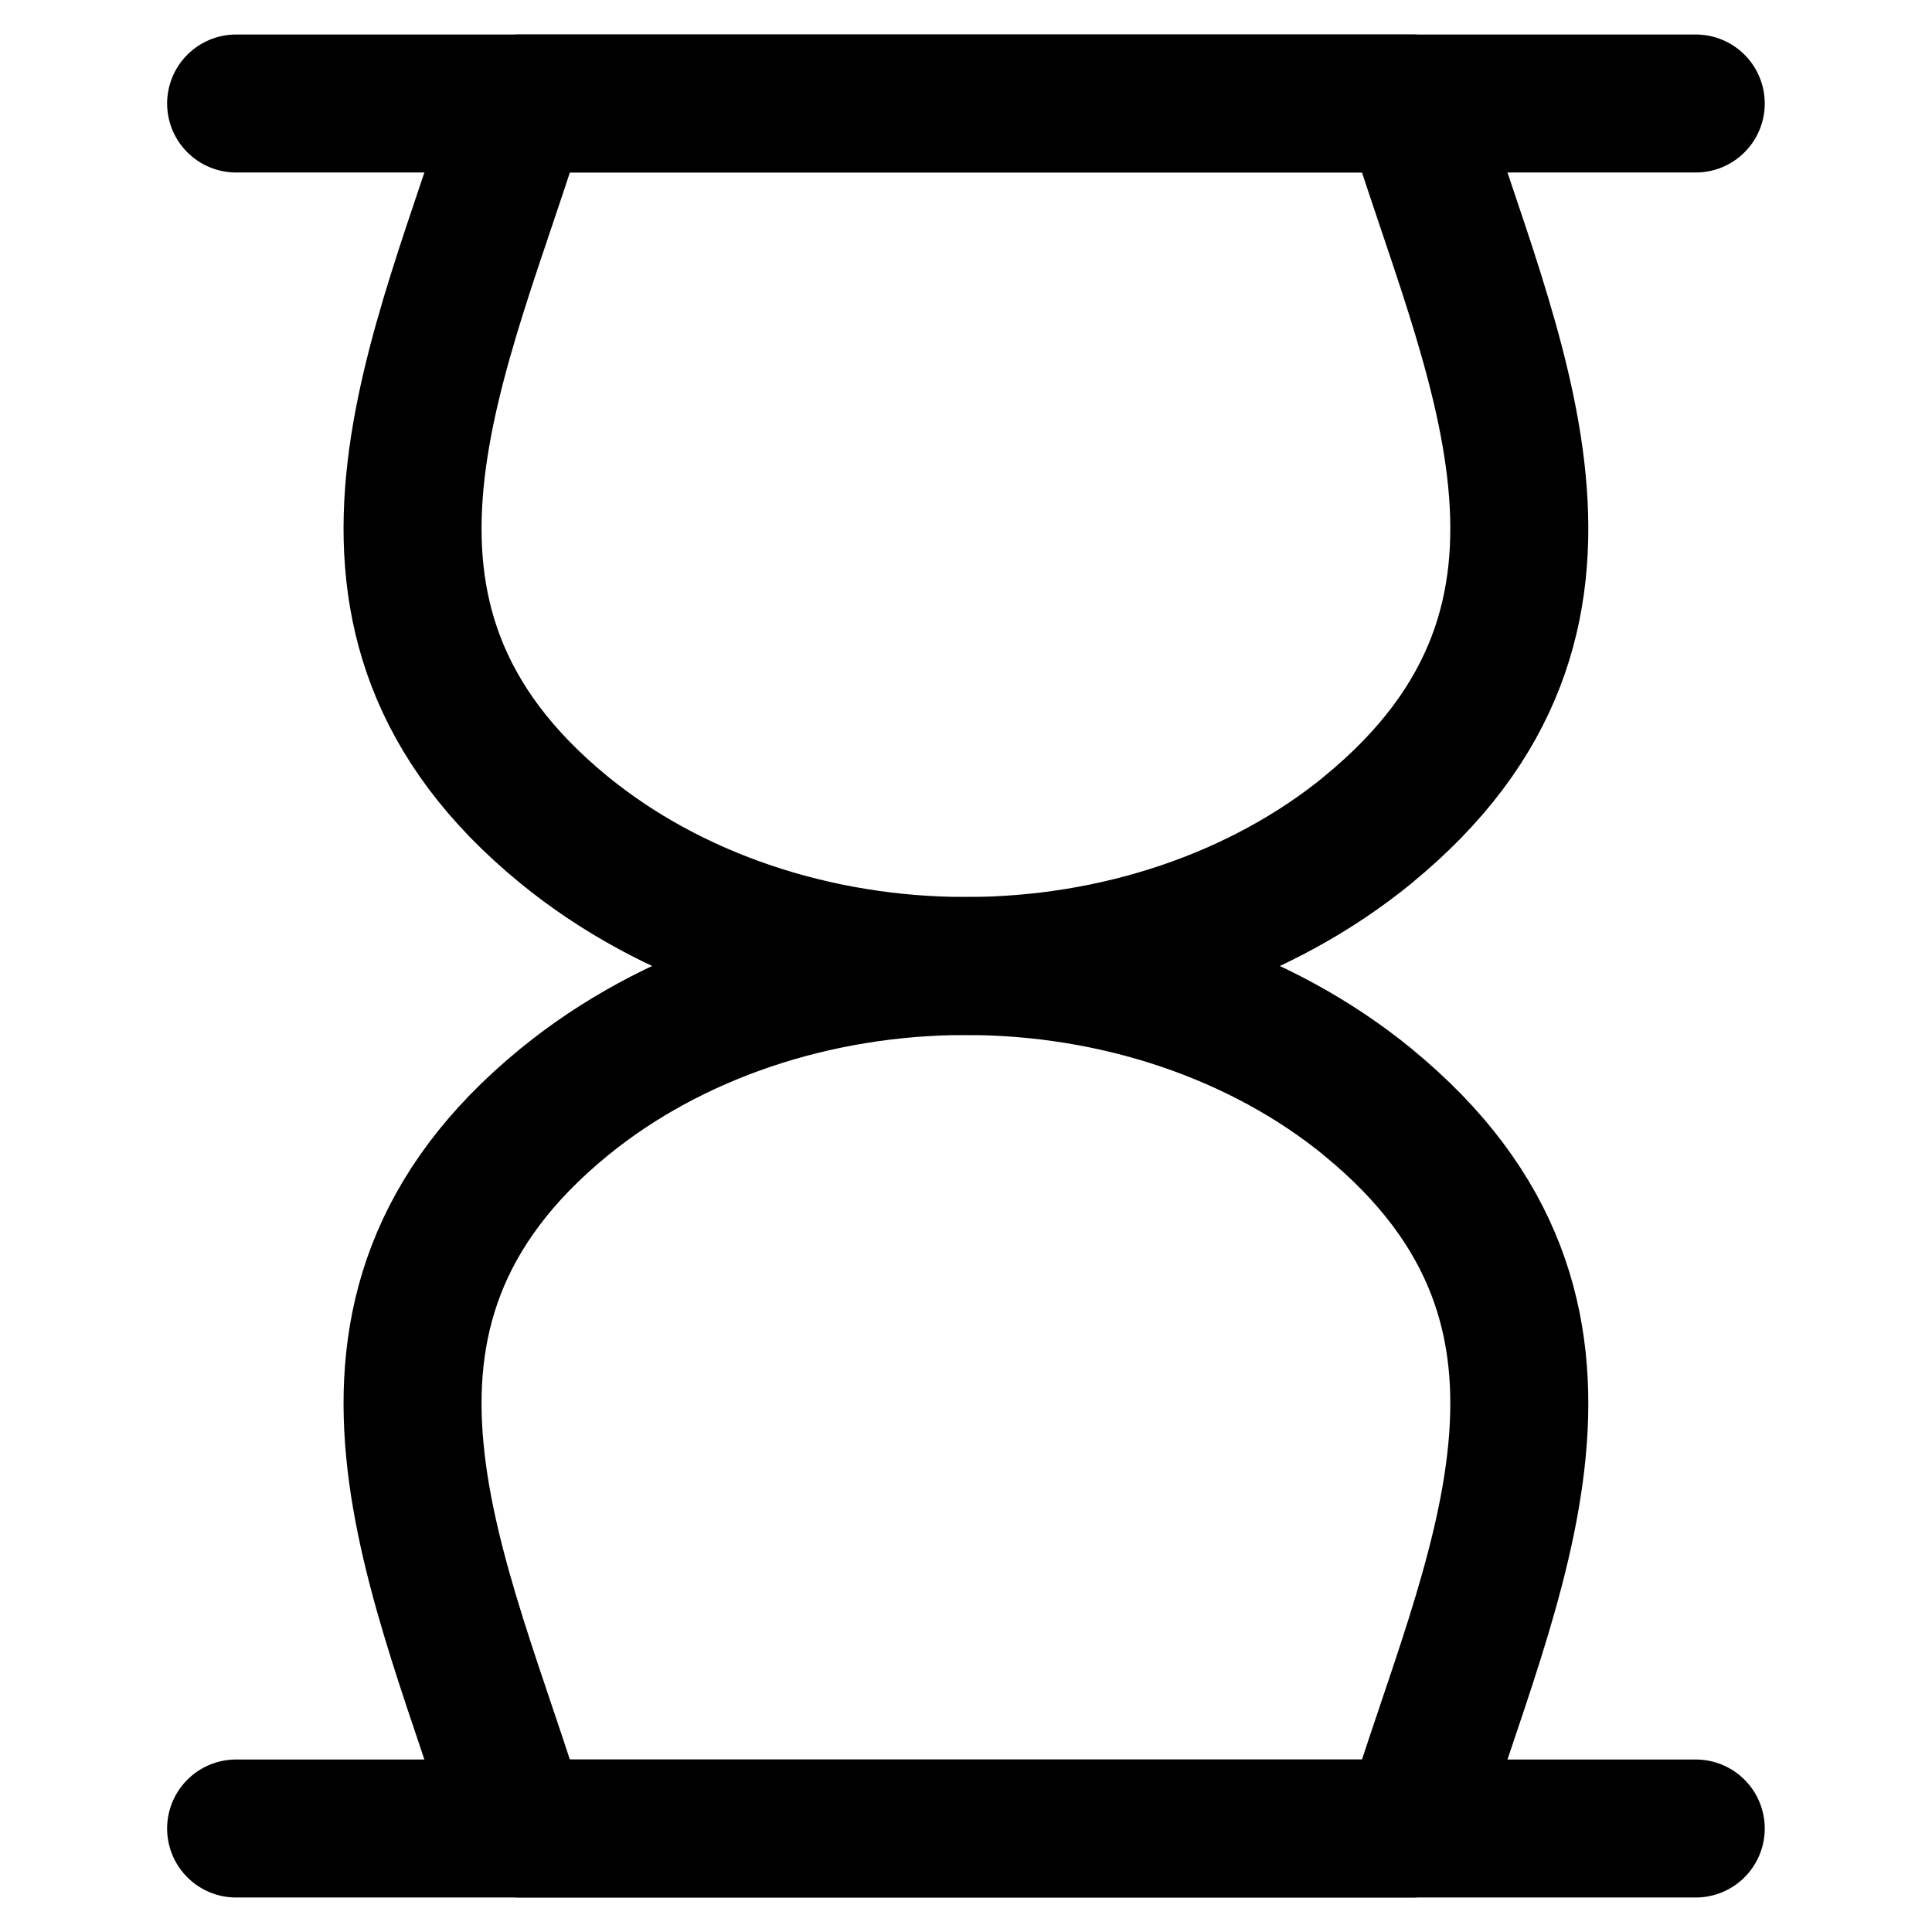 <svg xmlns="http://www.w3.org/2000/svg" fill="none" viewBox="0 0 14 14" id="Hourglass--Streamline-Flex">
  <desc>
    Hourglass Streamline Icon: https://streamlinehq.com
  </desc>
  <g id="hourglass--hourglass-loading-measure-clock-time">
    <path id="Vector" stroke="#000000" stroke-linecap="round" stroke-linejoin="round" d="M9.912 7.986C9.139 7.355 8.092 7 7 7s-2.14 0.355 -2.912 0.986c-1.893 1.547 -0.883 3.437 -0.324 5.264h6.471c0.559 -1.827 1.569 -3.717 -0.324 -5.264Z" stroke-width="1"></path>
    <path id="Vector_2" stroke="#000000" stroke-linecap="round" stroke-linejoin="round" d="M9.912 6.014C9.139 6.645 8.092 7 7 7s-2.14 -0.355 -2.912 -0.986C2.195 4.467 3.205 2.577 3.764 0.75h6.471c0.559 1.827 1.569 3.717 -0.324 5.264Z" stroke-width="1"></path>
    <path id="Vector_3" stroke="#000000" stroke-linecap="round" stroke-linejoin="round" d="M1.711 0.75H12.288" stroke-width="1"></path>
    <path id="Vector_4" stroke="#000000" stroke-linecap="round" stroke-linejoin="round" d="M1.711 13.25H12.288" stroke-width="1"></path>
  </g>
</svg>